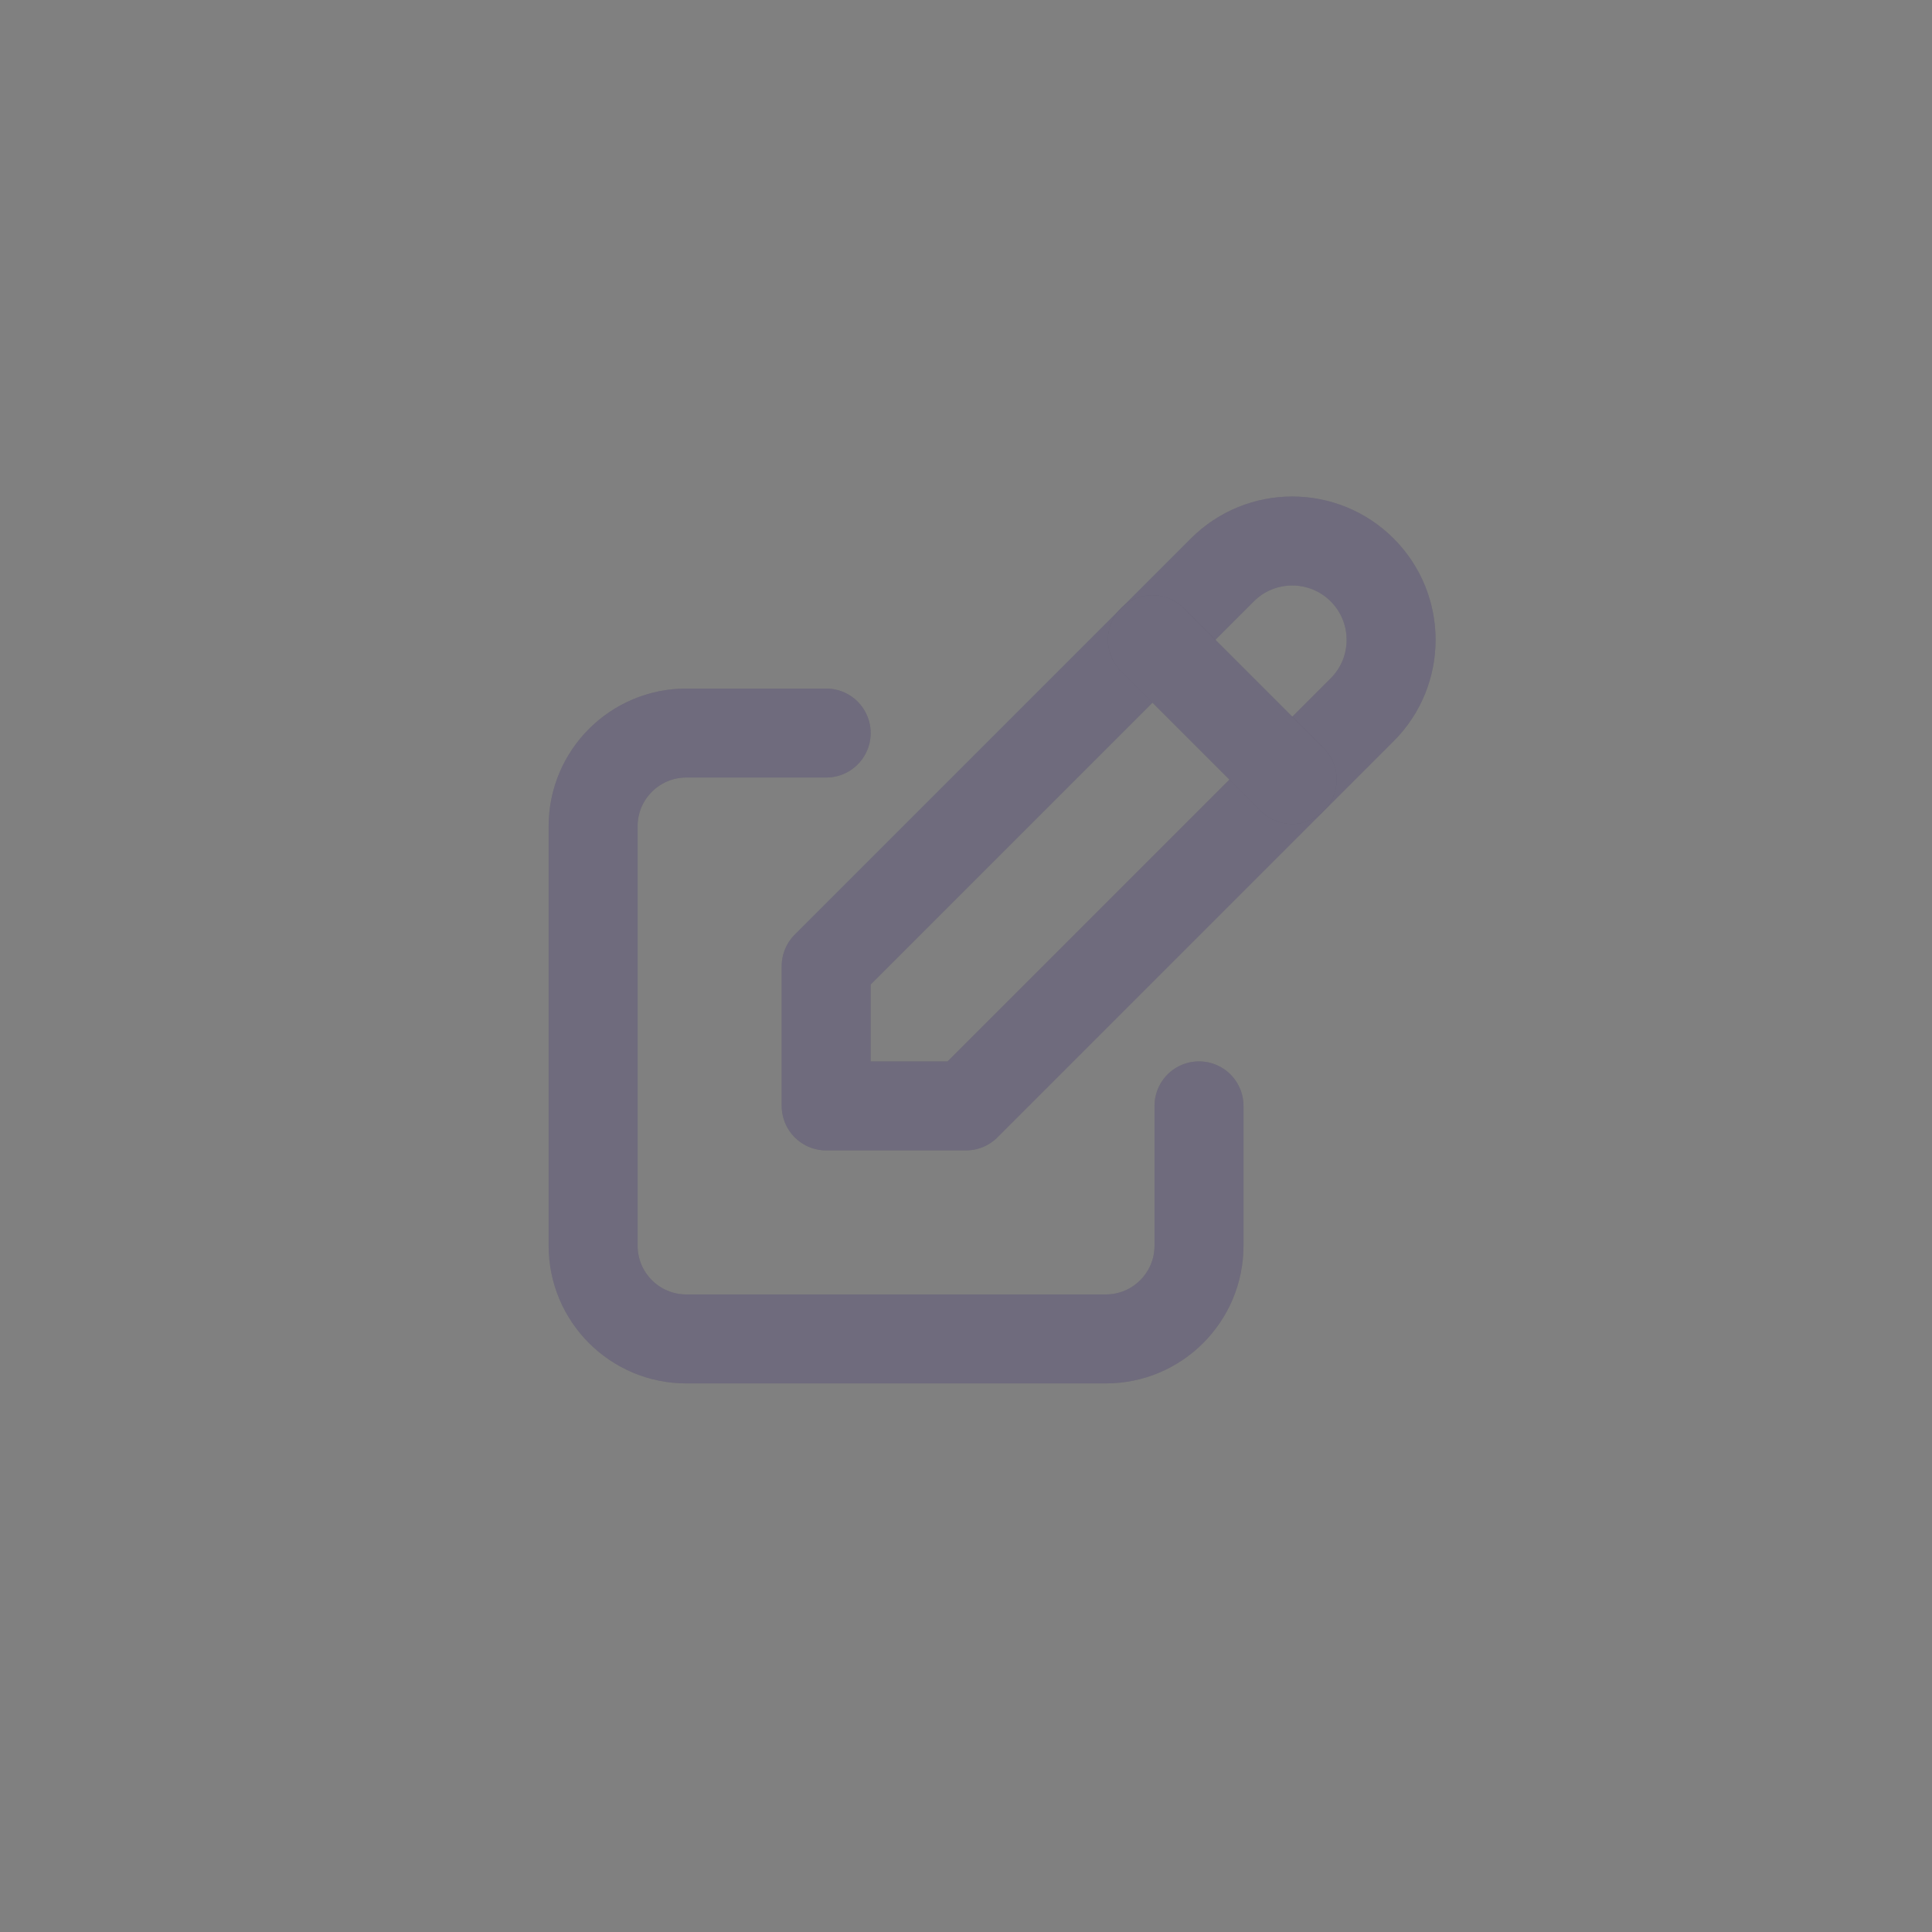 <svg width="38" height="38" viewBox="0 0 38 38" fill="none" xmlns="http://www.w3.org/2000/svg">
<rect x="0" y="0" width="38" height="38" fill="#808080" stroke="none"/>
<path d="M16.25 14.418H13.5C12.487 14.418 11.666 15.239 11.666 16.251V24.501C11.666 25.514 12.487 26.335 13.5 26.335H21.75C22.762 26.335 23.583 25.514 23.583 24.501V21.751" stroke="#4B465C" stroke-width="1.75" stroke-linecap="round" stroke-linejoin="round"/>
<path d="M16.25 14.418H13.5C12.487 14.418 11.666 15.239 11.666 16.251V24.501C11.666 25.514 12.487 26.335 13.5 26.335H21.75C22.762 26.335 23.583 25.514 23.583 24.501V21.751" stroke="white" stroke-opacity="0.2" stroke-width="1.75" stroke-linecap="round" stroke-linejoin="round"/>
<path d="M16.25 21.752H19L26.792 13.96C27.551 13.201 27.551 11.97 26.792 11.21C26.032 10.451 24.801 10.451 24.042 11.21L16.25 19.002V21.752" stroke="#4B465C" stroke-width="1.75" stroke-linecap="round" stroke-linejoin="round"/>
<path d="M16.25 21.752H19L26.792 13.96C27.551 13.201 27.551 11.97 26.792 11.21C26.032 10.451 24.801 10.451 24.042 11.21L16.25 19.002V21.752" stroke="white" stroke-opacity="0.2" stroke-width="1.75" stroke-linecap="round" stroke-linejoin="round"/>
<path d="M22.666 12.582L25.416 15.332" stroke="#4B465C" stroke-width="1.75" stroke-linecap="round" stroke-linejoin="round"/>
<path d="M22.666 12.582L25.416 15.332" stroke="white" stroke-opacity="0.2" stroke-width="1.75" stroke-linecap="round" stroke-linejoin="round"/>
</svg>
